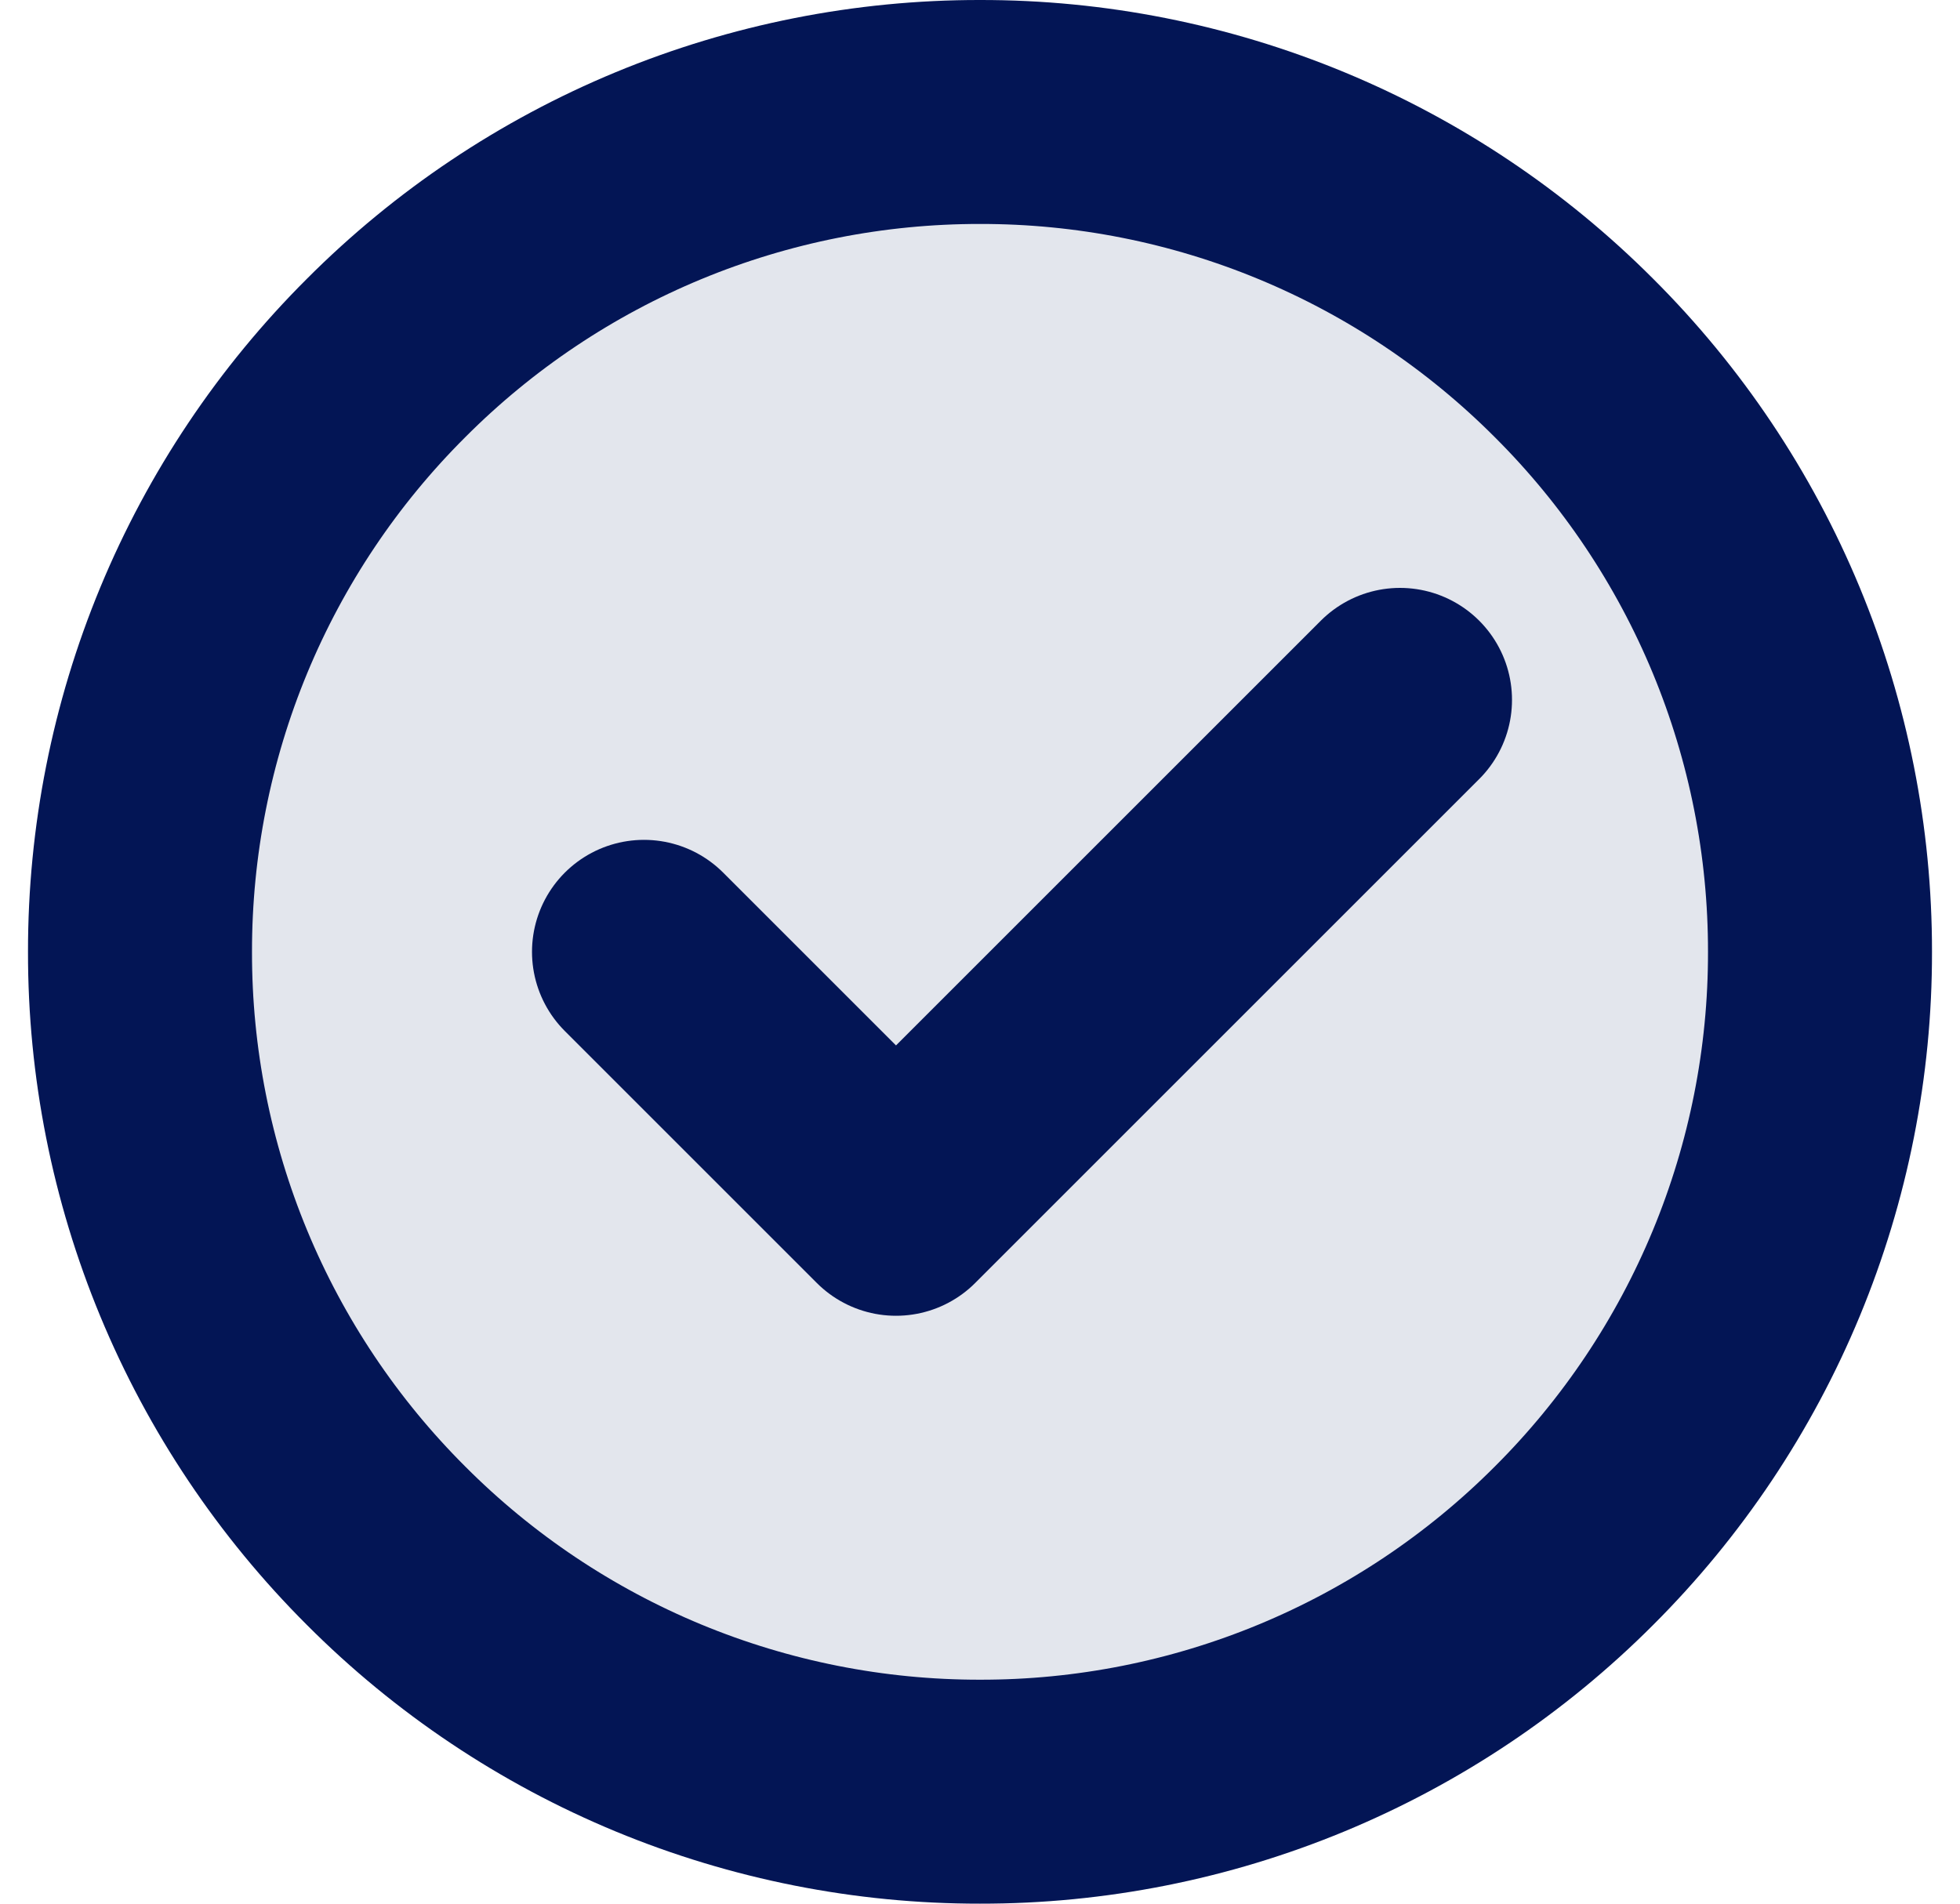 <svg width="35" height="34" viewBox="0 0 35 34" fill="none" xmlns="http://www.w3.org/2000/svg">
<path d="M17.5 32C19.47 32.003 21.422 31.616 23.242 30.862C25.062 30.108 26.715 29.002 28.107 27.607C29.502 26.215 30.608 24.562 31.362 22.742C32.116 20.922 32.503 18.97 32.5 17C32.502 15.03 32.116 13.079 31.362 11.258C30.608 9.438 29.502 7.785 28.107 6.394C26.715 4.999 25.062 3.892 23.242 3.138C21.422 2.384 19.47 1.997 17.5 2C15.53 1.998 13.579 2.384 11.758 3.138C9.938 3.892 8.285 4.999 6.894 6.394C5.499 7.785 4.392 9.438 3.638 11.258C2.884 13.079 2.498 15.03 2.5 17C2.497 18.97 2.884 20.922 3.638 22.742C4.392 24.562 5.499 26.215 6.894 27.607C8.285 29.002 9.938 30.108 11.758 30.862C13.579 31.616 15.53 32.002 17.5 32Z" fill="#E3E6ED" stroke="#031555" stroke-width="4" stroke-linejoin="round"/>
<path d="M11.5 17L16 21.5L25 12.5" fill="#E3E6ED"/>
<path d="M11.5 17L16 21.5L25 12.5" stroke="#031555" stroke-width="4" stroke-linecap="round" stroke-linejoin="round"/>
</svg>
